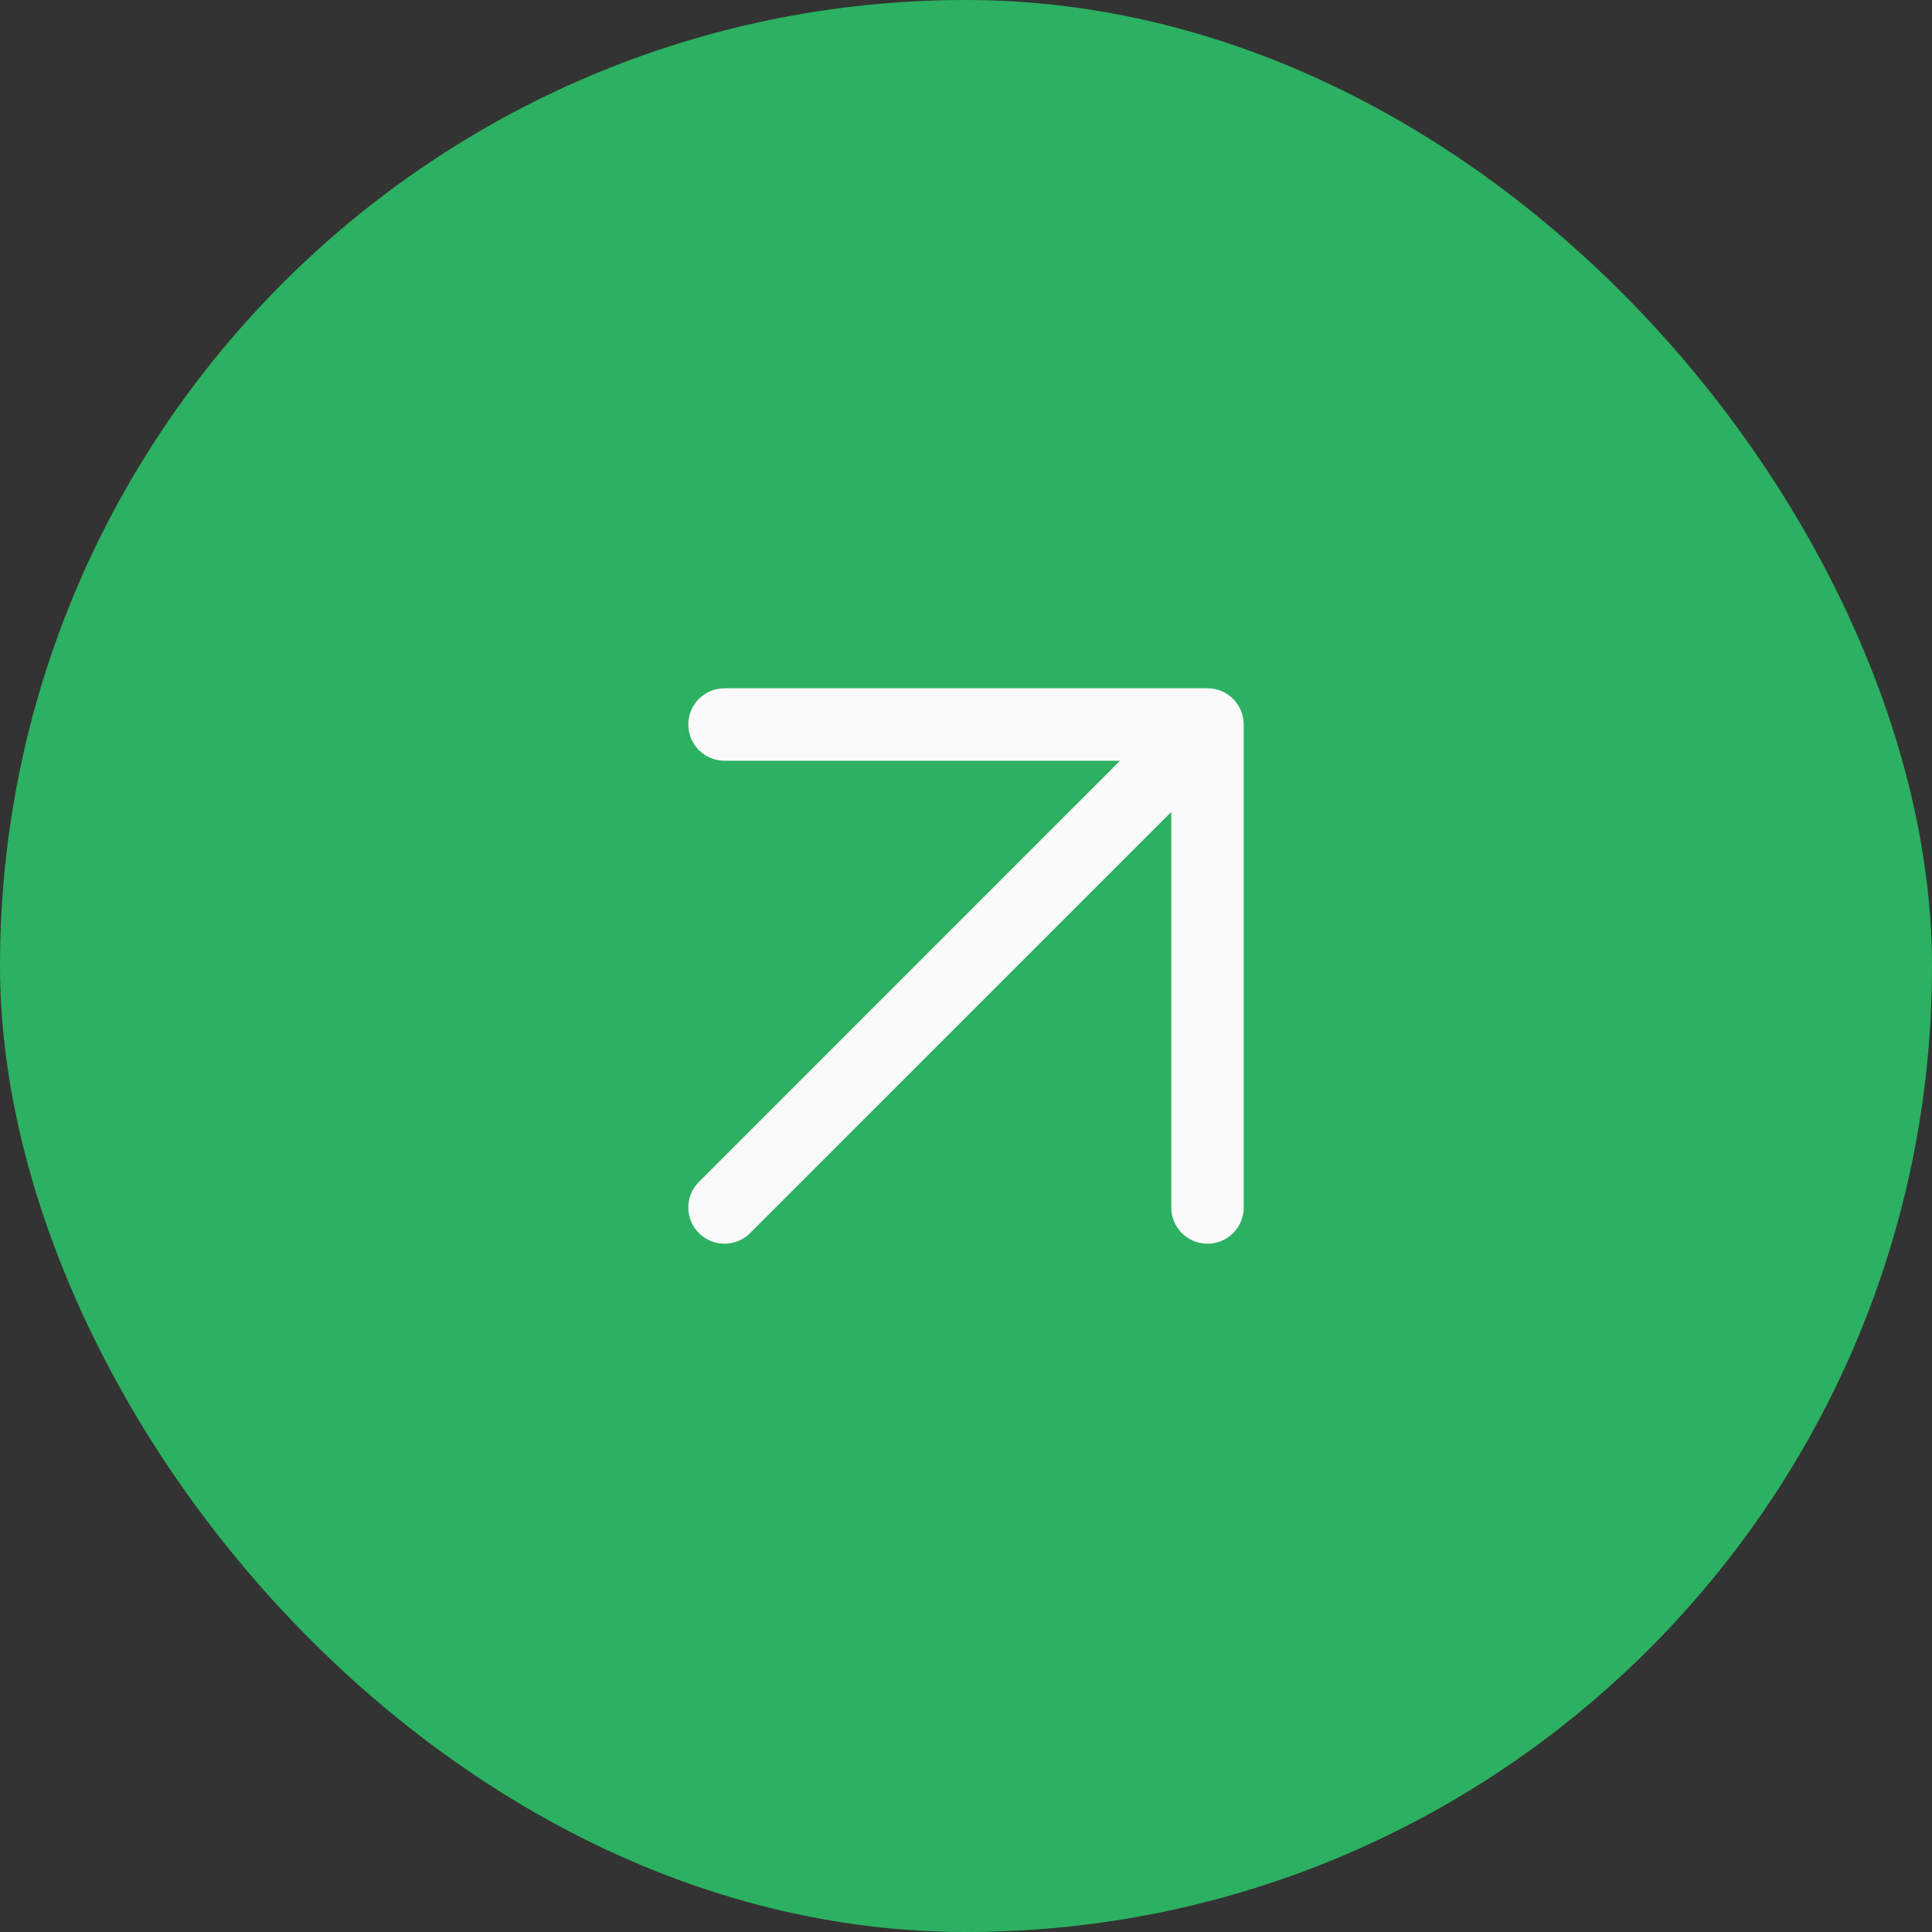 <svg width="40" height="40" viewBox="0 0 40 40" fill="none" xmlns="http://www.w3.org/2000/svg">
<rect x="0" y="0" width="40" height="40" fill="#333333" stroke="none"/>
<rect width="40" height="40" rx="20" fill="#2BB161"/>
<path fill-rule="evenodd" clip-rule="evenodd" d="M15 15.75C14.586 15.75 14.25 15.414 14.25 15C14.25 14.586 14.586 14.25 15 14.25H25C25.414 14.25 25.75 14.586 25.75 15V25C25.75 25.414 25.414 25.75 25 25.75C24.586 25.75 24.25 25.414 24.25 25V16.811L15.53 25.53C15.237 25.823 14.763 25.823 14.47 25.53C14.177 25.237 14.177 24.763 14.47 24.47L23.189 15.75H15Z" fill="#FAFAFA"/>
</svg>
